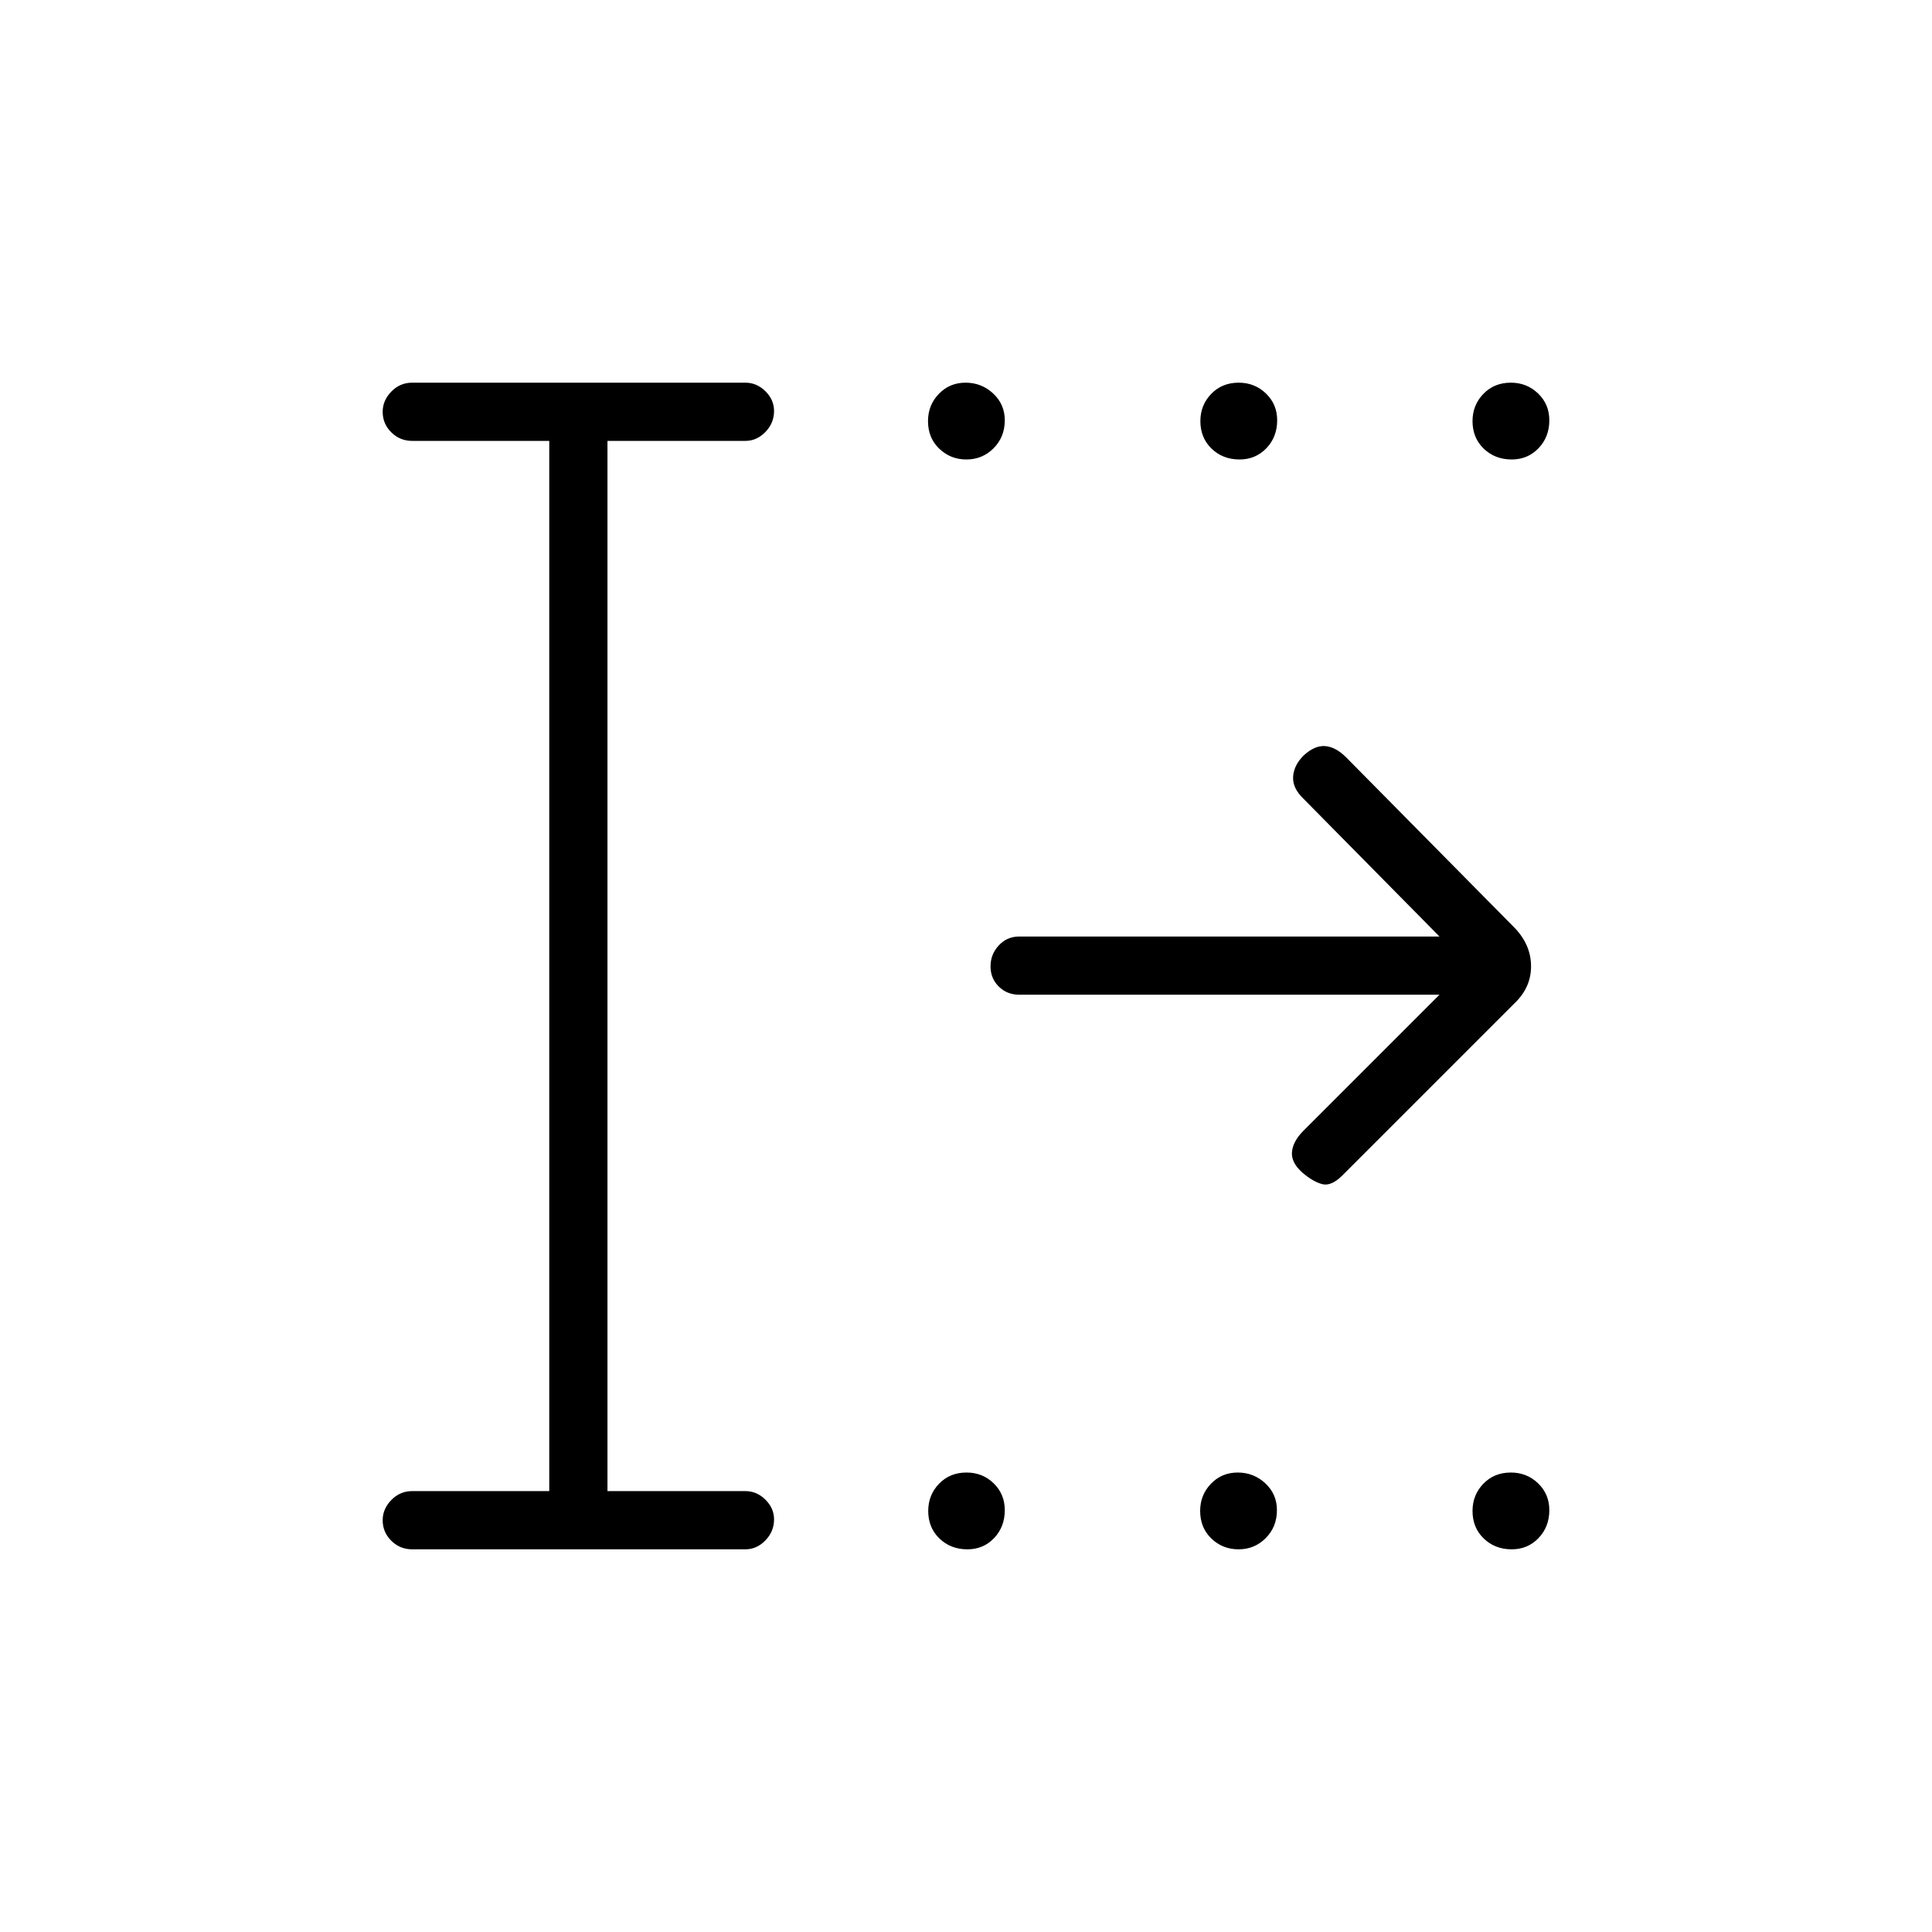 <svg xmlns="http://www.w3.org/2000/svg" height="20" viewBox="0 -960 960 960" width="20"><path d="M480.21-731.69q-7.94 0-13.52-5.37-5.57-5.37-5.57-13.69 0-7.94 5.36-13.52 5.37-5.58 13.31-5.58t13.71 5.37q5.77 5.37 5.77 13.31 0 8.32-5.56 13.9t-13.5 5.58Zm135.73 0q-8.32 0-13.9-5.37t-5.58-13.69q0-7.94 5.37-13.52 5.36-5.58 13.69-5.58 7.94 0 13.52 5.37 5.58 5.37 5.58 13.31 0 8.32-5.37 13.9t-13.31 5.58Zm135.23 0q-8.32 0-13.9-5.37t-5.58-13.69q0-7.94 5.37-13.52 5.37-5.58 13.69-5.58 7.94 0 13.52 5.37 5.58 5.37 5.58 13.31 0 8.32-5.37 13.9t-13.31 5.58ZM480.71-190.15q-8.33 0-13.9-5.37-5.58-5.37-5.58-13.69 0-7.94 5.37-13.52 5.36-5.58 13.69-5.58 7.94 0 13.46 5.37 5.52 5.37 5.52 13.31 0 8.32-5.31 13.9t-13.25 5.58Zm134.73 0q-7.94 0-13.52-5.37-5.57-5.37-5.57-13.69 0-7.94 5.36-13.52 5.37-5.58 13.31-5.58t13.71 5.37q5.77 5.37 5.77 13.31 0 8.32-5.56 13.9t-13.5 5.58Zm135.73 0q-8.32 0-13.9-5.37t-5.58-13.69q0-7.94 5.37-13.52 5.37-5.58 13.69-5.58 7.94 0 13.52 5.37 5.58 5.37 5.58 13.31 0 8.32-5.37 13.9t-13.31 5.58Zm-546.36 0q-6.07 0-10.36-4.24-4.3-4.24-4.3-10.23 0-5.61 4.3-10.03 4.29-4.43 10.36-4.43h68.11v-521.84h-68.11q-6.07 0-10.36-4.24-4.3-4.24-4.3-10.23 0-5.61 4.3-10.03 4.29-4.43 10.36-4.43h165.54q5.68 0 9.97 4.24 4.3 4.24 4.3 9.85 0 5.99-4.3 10.41-4.29 4.43-9.97 4.43h-68.5v521.84h68.5q5.68 0 9.97 4.24 4.3 4.24 4.3 9.85 0 5.99-4.3 10.41-4.29 4.43-9.97 4.43H204.81Zm510.46-275.58H506.46q-6.07 0-10.17-4.05t-4.1-10.04q0-5.99 4.1-10.41t10.17-4.42h208.81l-67.54-68.43q-5.5-5.23-5.19-10.92.31-5.69 5.19-10.56 5.46-5.09 10.71-4.71 5.25.39 10.48 5.62l83.9 84.9q7.95 8.44 7.95 18.93t-8.19 18.32l-85.54 85.54q-5.5 5.5-9.98 4.36-4.48-1.13-9.77-5.61-5.71-4.98-5.33-10.23.39-5.25 5.5-10.48l67.81-67.81Z"/></svg>